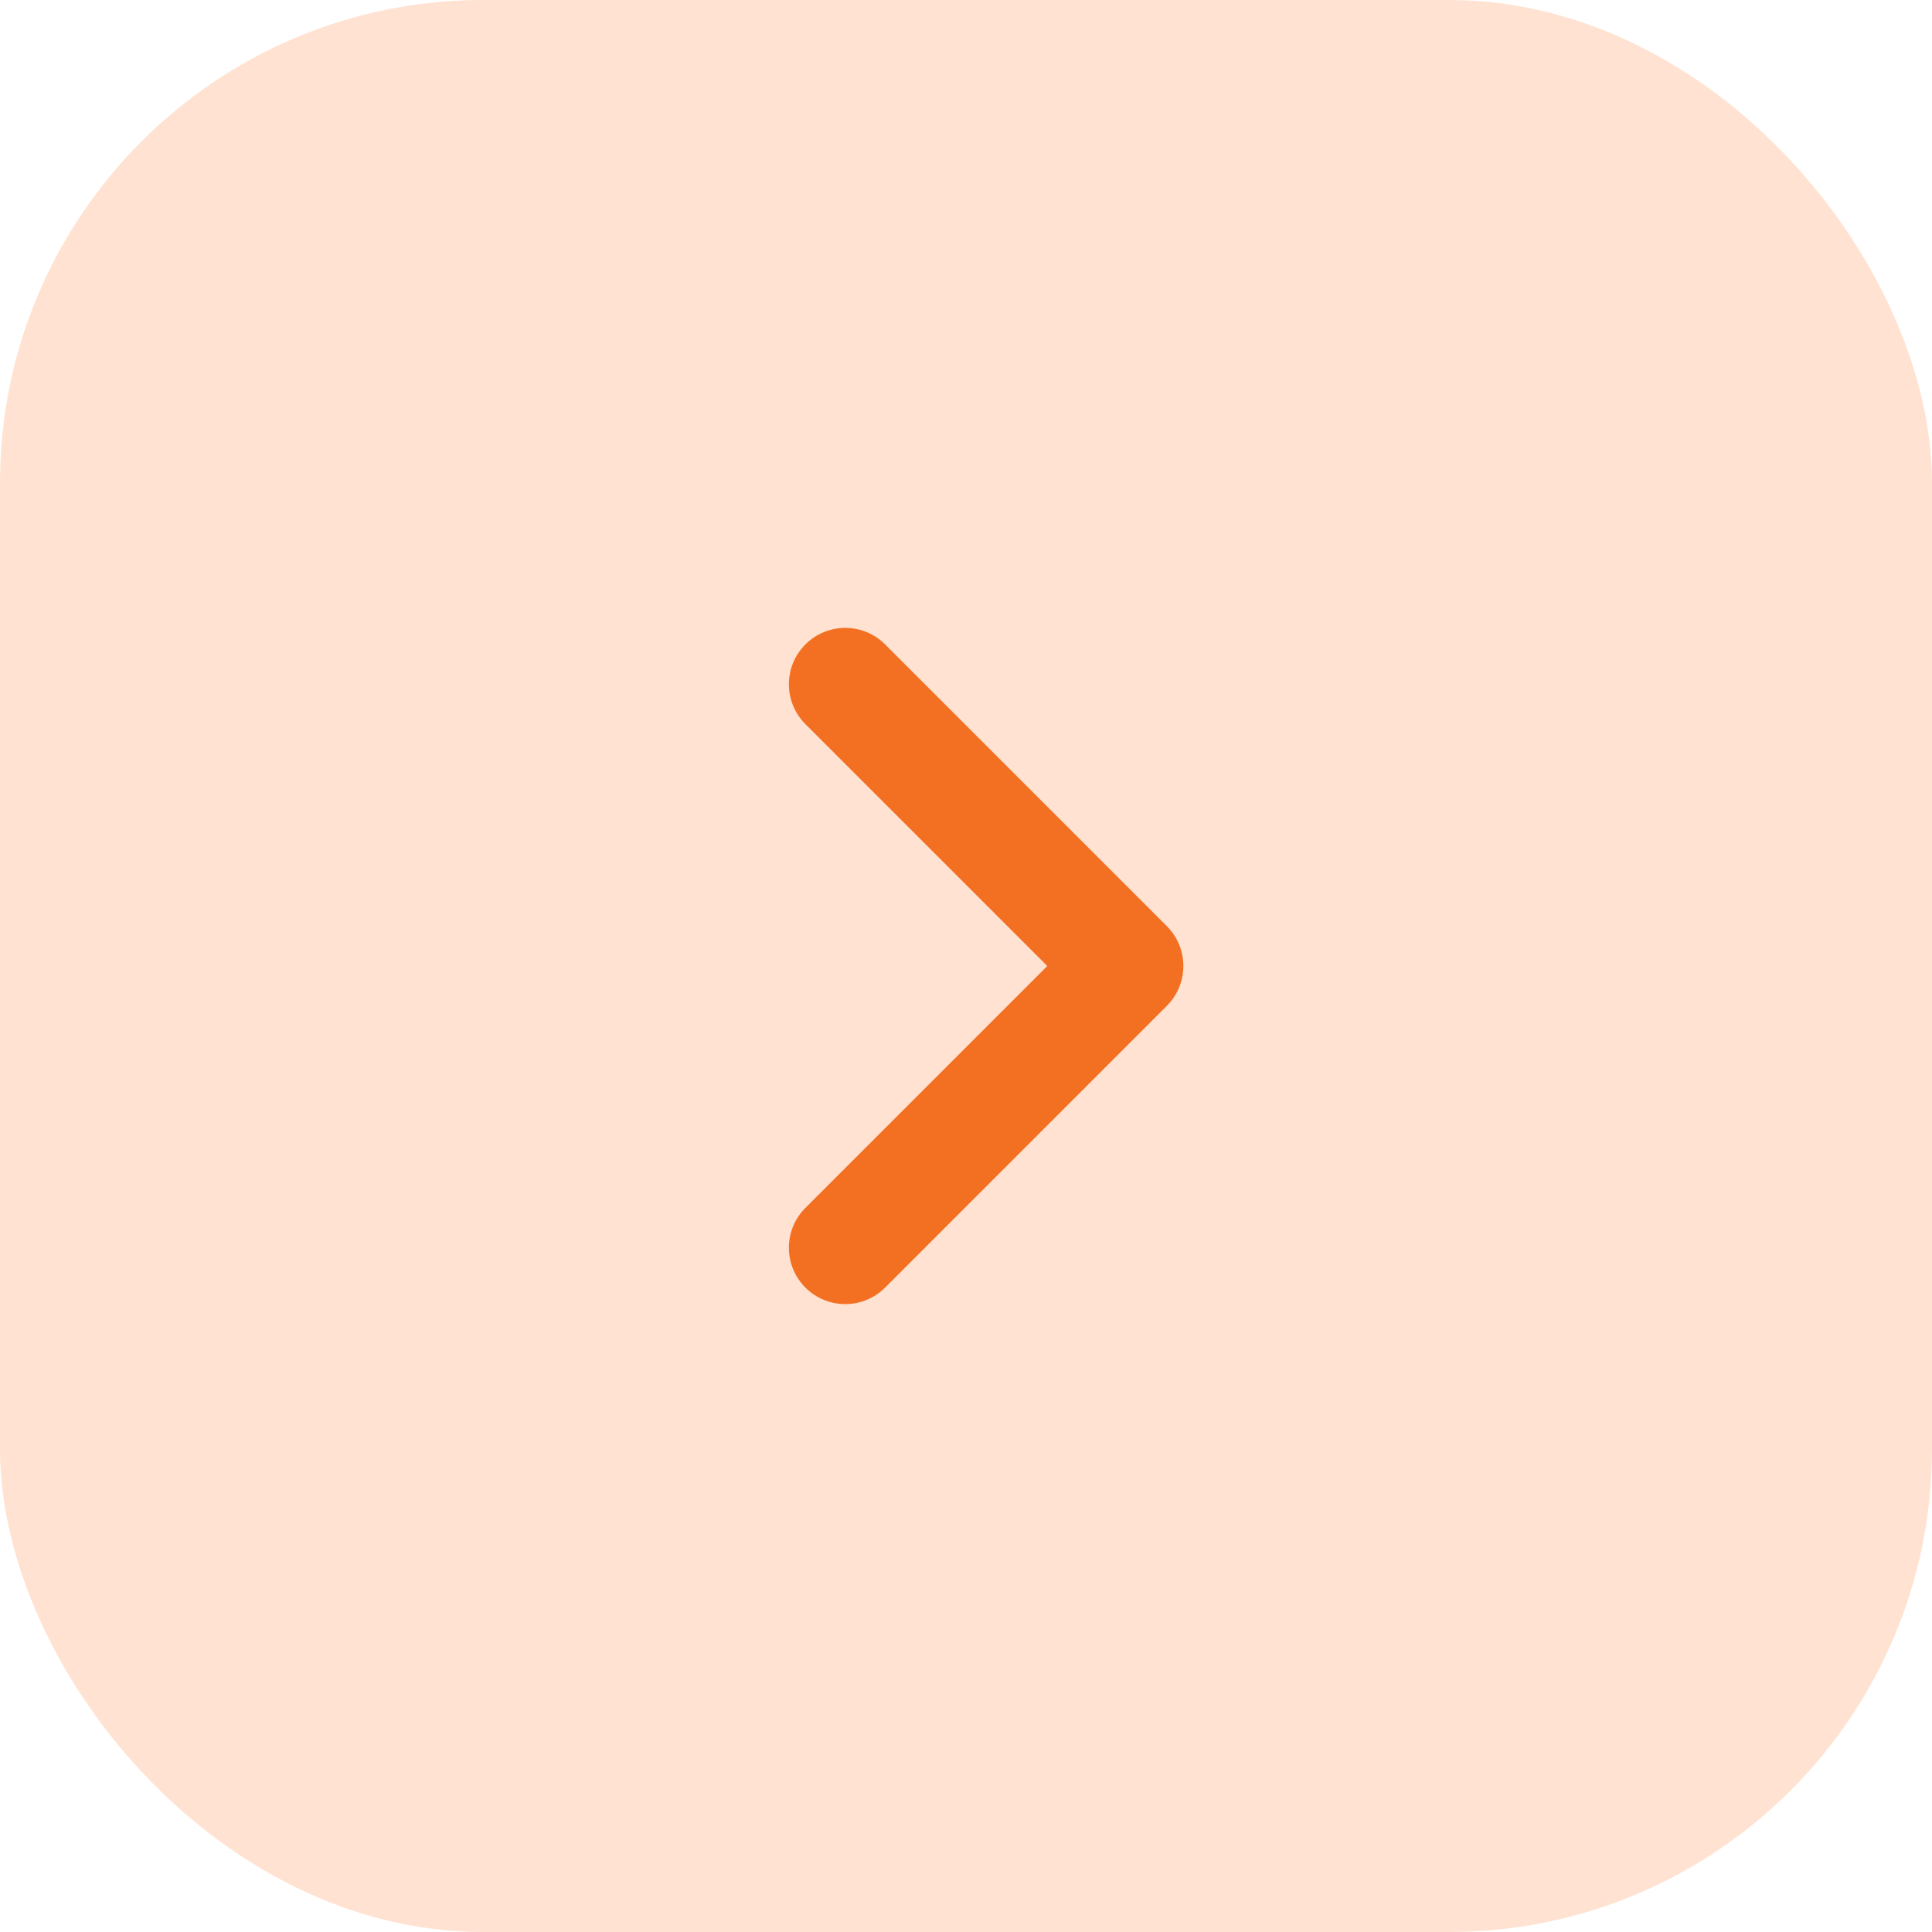 <svg width="40" height="40" viewBox="0 0 40 40" fill="none" xmlns="http://www.w3.org/2000/svg">
<rect width="40" height="40" rx="10" fill="#FFE2D1"/>
<path fill-rule="evenodd" clip-rule="evenodd" d="M16.675 26.658C16.219 26.203 16.219 25.464 16.675 25.008L21.683 20L16.675 14.992C16.219 14.536 16.219 13.797 16.675 13.342C17.131 12.886 17.869 12.886 18.325 13.342L24.158 19.175C24.614 19.631 24.614 20.369 24.158 20.825L18.325 26.658C17.869 27.114 17.131 27.114 16.675 26.658Z" fill="#F37022"/>
</svg>
